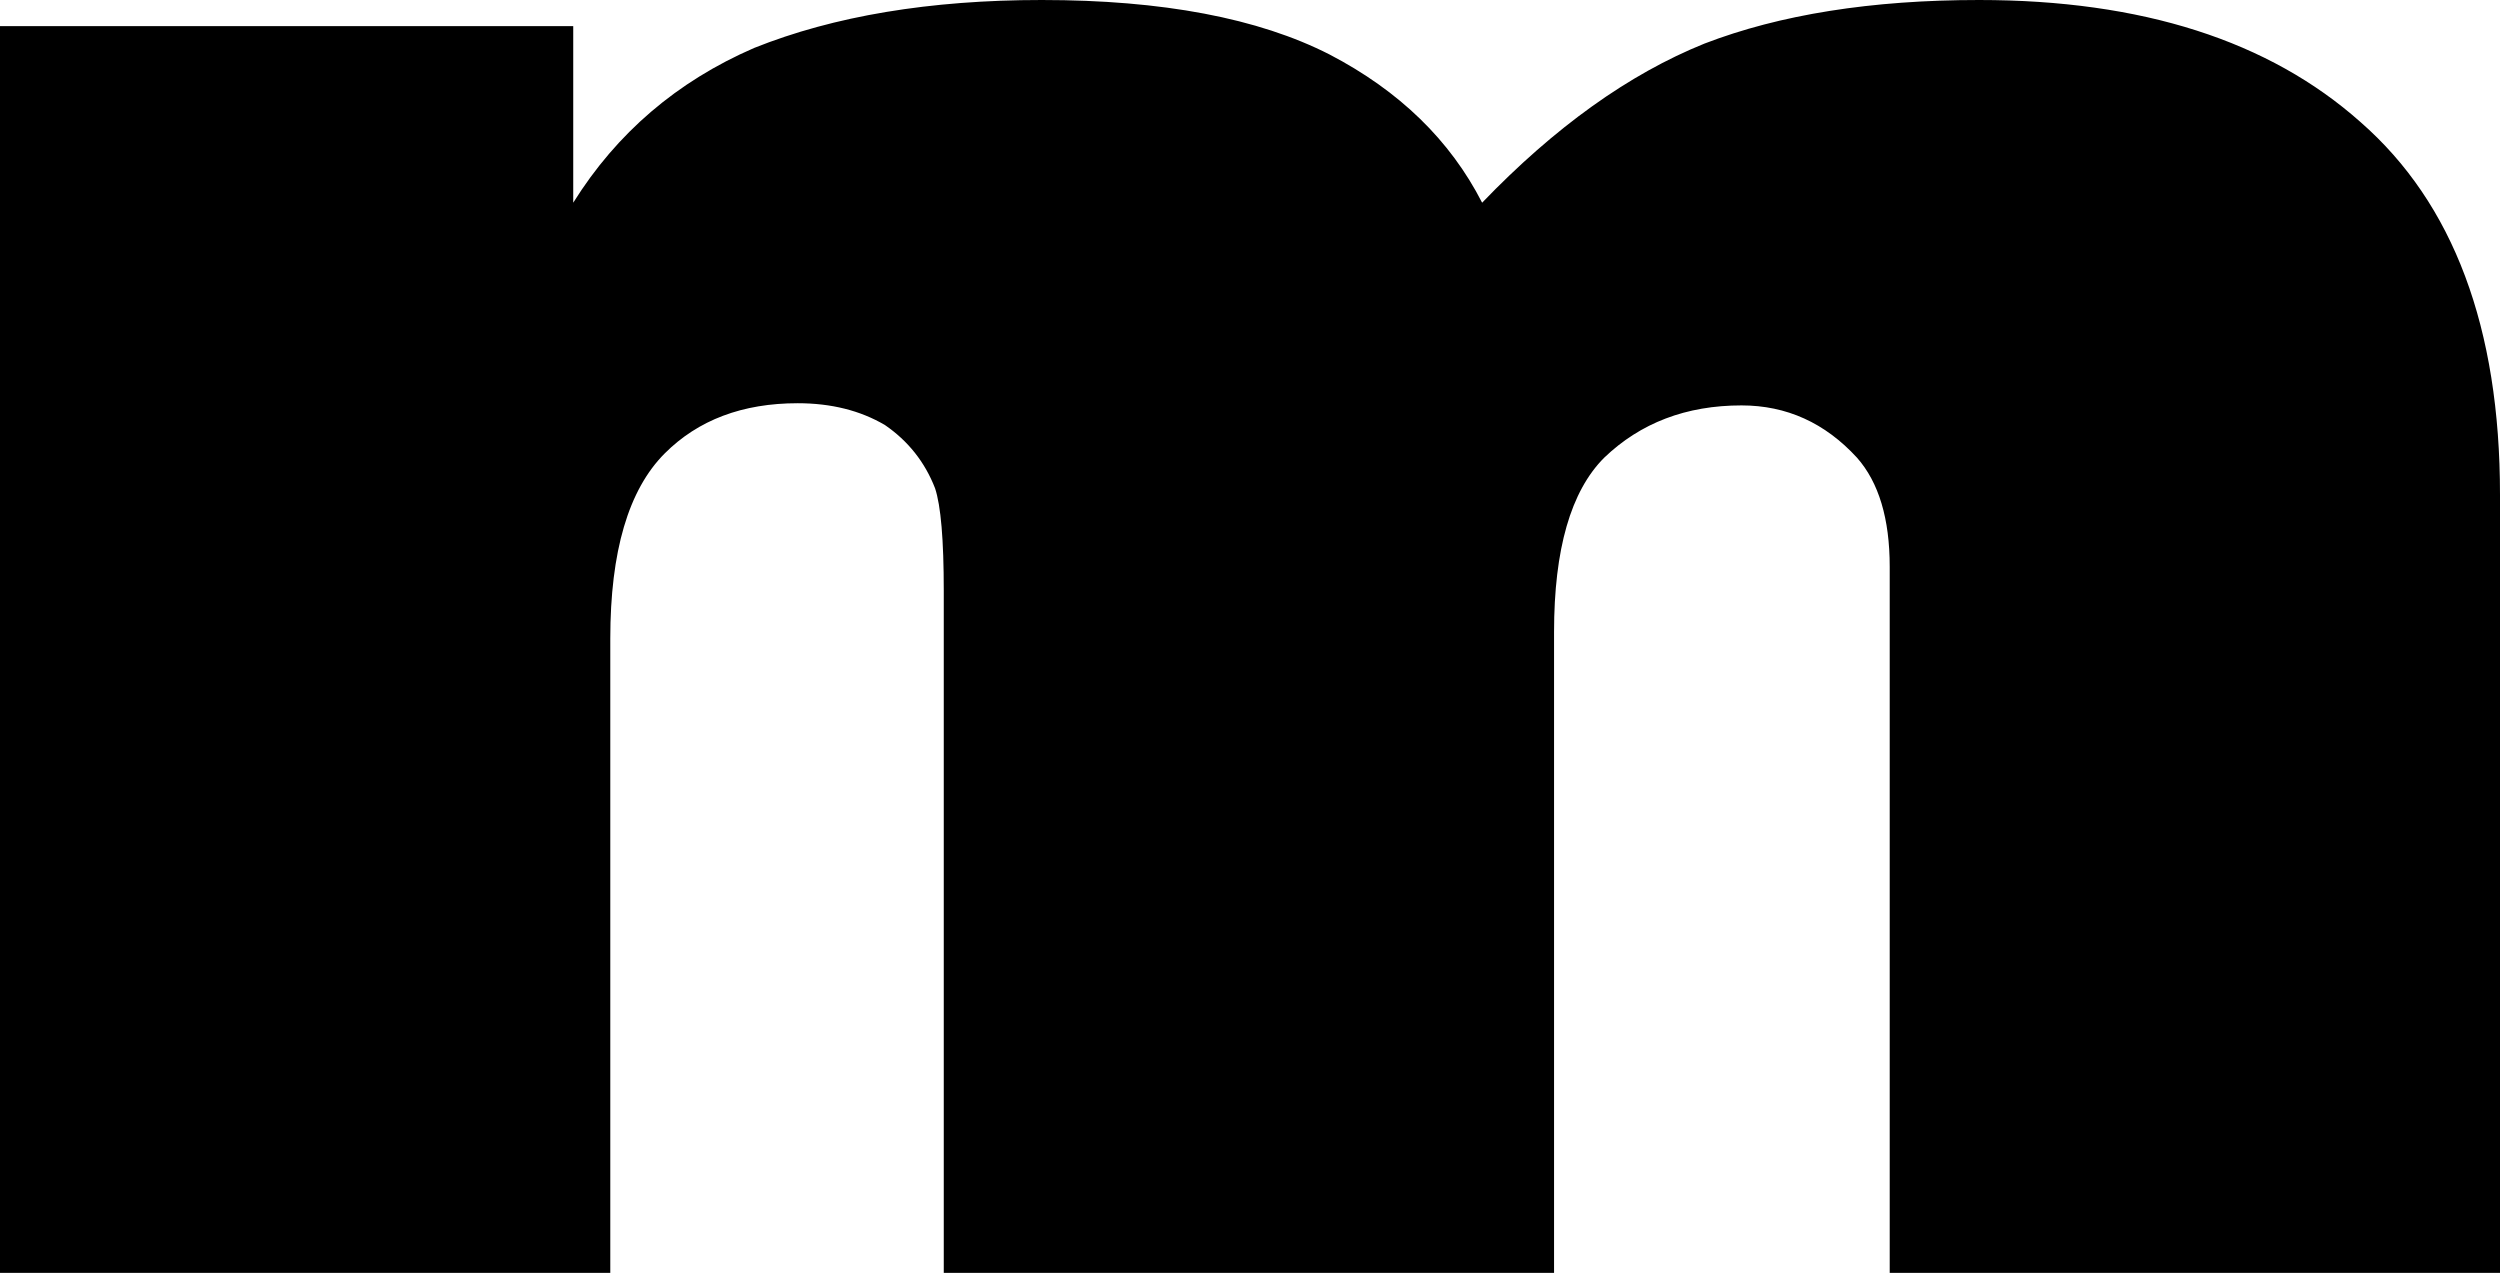 <?xml version="1.0" encoding="UTF-8" standalone="no"?>
<svg xmlns:xlink="http://www.w3.org/1999/xlink" height="29.2px" width="57.35px" xmlns="http://www.w3.org/2000/svg">
  <g transform="matrix(1.0, 0.0, 0.0, 1.0, -371.05, -212.65)">
    <path d="M416.45 212.65 Q422.05 212.65 425.2 215.45 428.4 218.25 428.4 224.0 L428.4 241.85 414.4 241.85 414.4 225.65 Q414.4 224.0 413.65 223.15 412.55 221.95 411.0 221.95 409.1 221.95 407.85 223.15 406.7 224.3 406.7 227.15 L406.7 241.85 392.7 241.85 392.7 226.2 Q392.7 224.45 392.5 223.85 392.15 222.95 391.35 222.4 390.5 221.9 389.35 221.9 387.45 221.9 386.3 223.05 385.05 224.3 385.05 227.3 L385.05 241.85 371.05 241.85 371.05 213.25 384.2 213.25 384.2 217.3 Q385.7 214.9 388.35 213.75 391.1 212.65 394.95 212.65 399.1 212.65 401.55 213.9 403.95 215.15 405.05 217.3 407.55 214.7 410.15 213.65 412.75 212.65 416.45 212.65" fill="#000000" fill-rule="evenodd" stroke="none"/>
  </g>
</svg>

